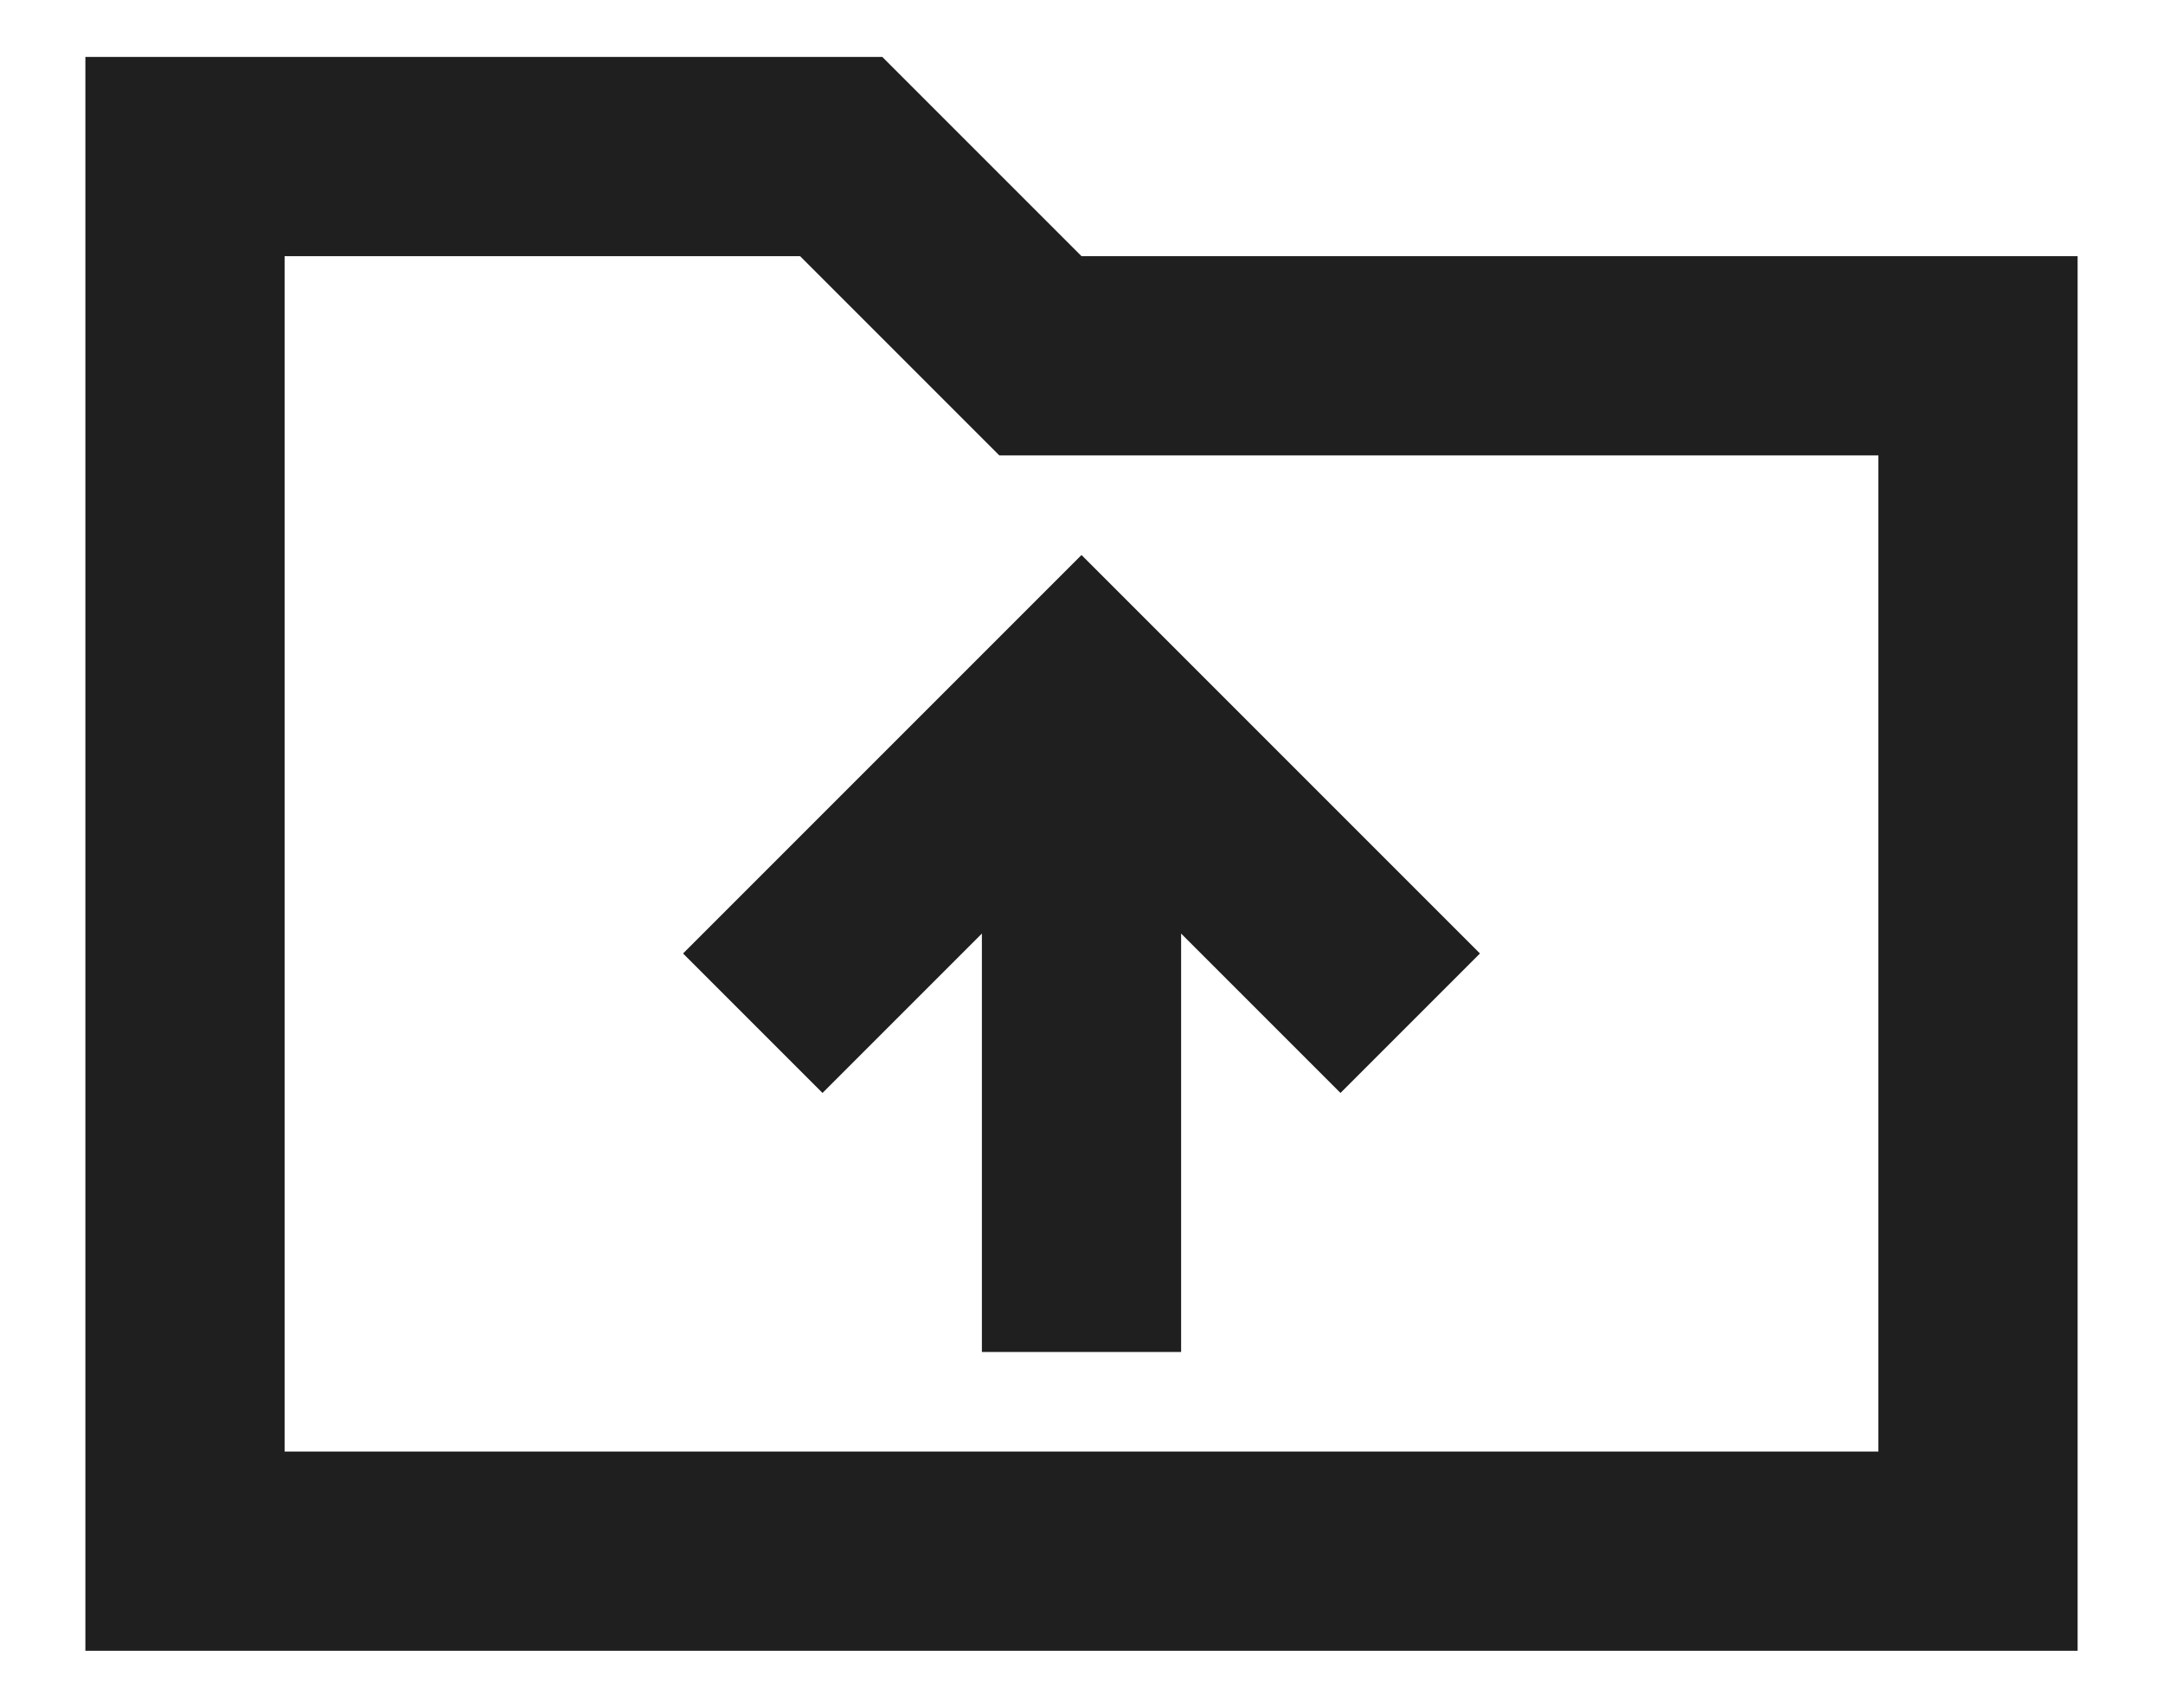 <svg width="19" height="15" viewBox="0 0 19 15" fill="none" xmlns="http://www.w3.org/2000/svg">
<path d="M8.625 11.875H10.375V8.2L11.775 9.6L13 8.375L9.5 4.875L6 8.375L7.225 9.6L8.625 8.2V11.875ZM0.75 14.5V0.5H7.75L9.5 2.25H18.25V14.5H0.75ZM2.5 12.75H16.5V4H8.778L7.028 2.25H2.5V12.75ZM2.5 12.75V2.25V4V12.75Z" fill="#1F1F1F"/>
</svg>
